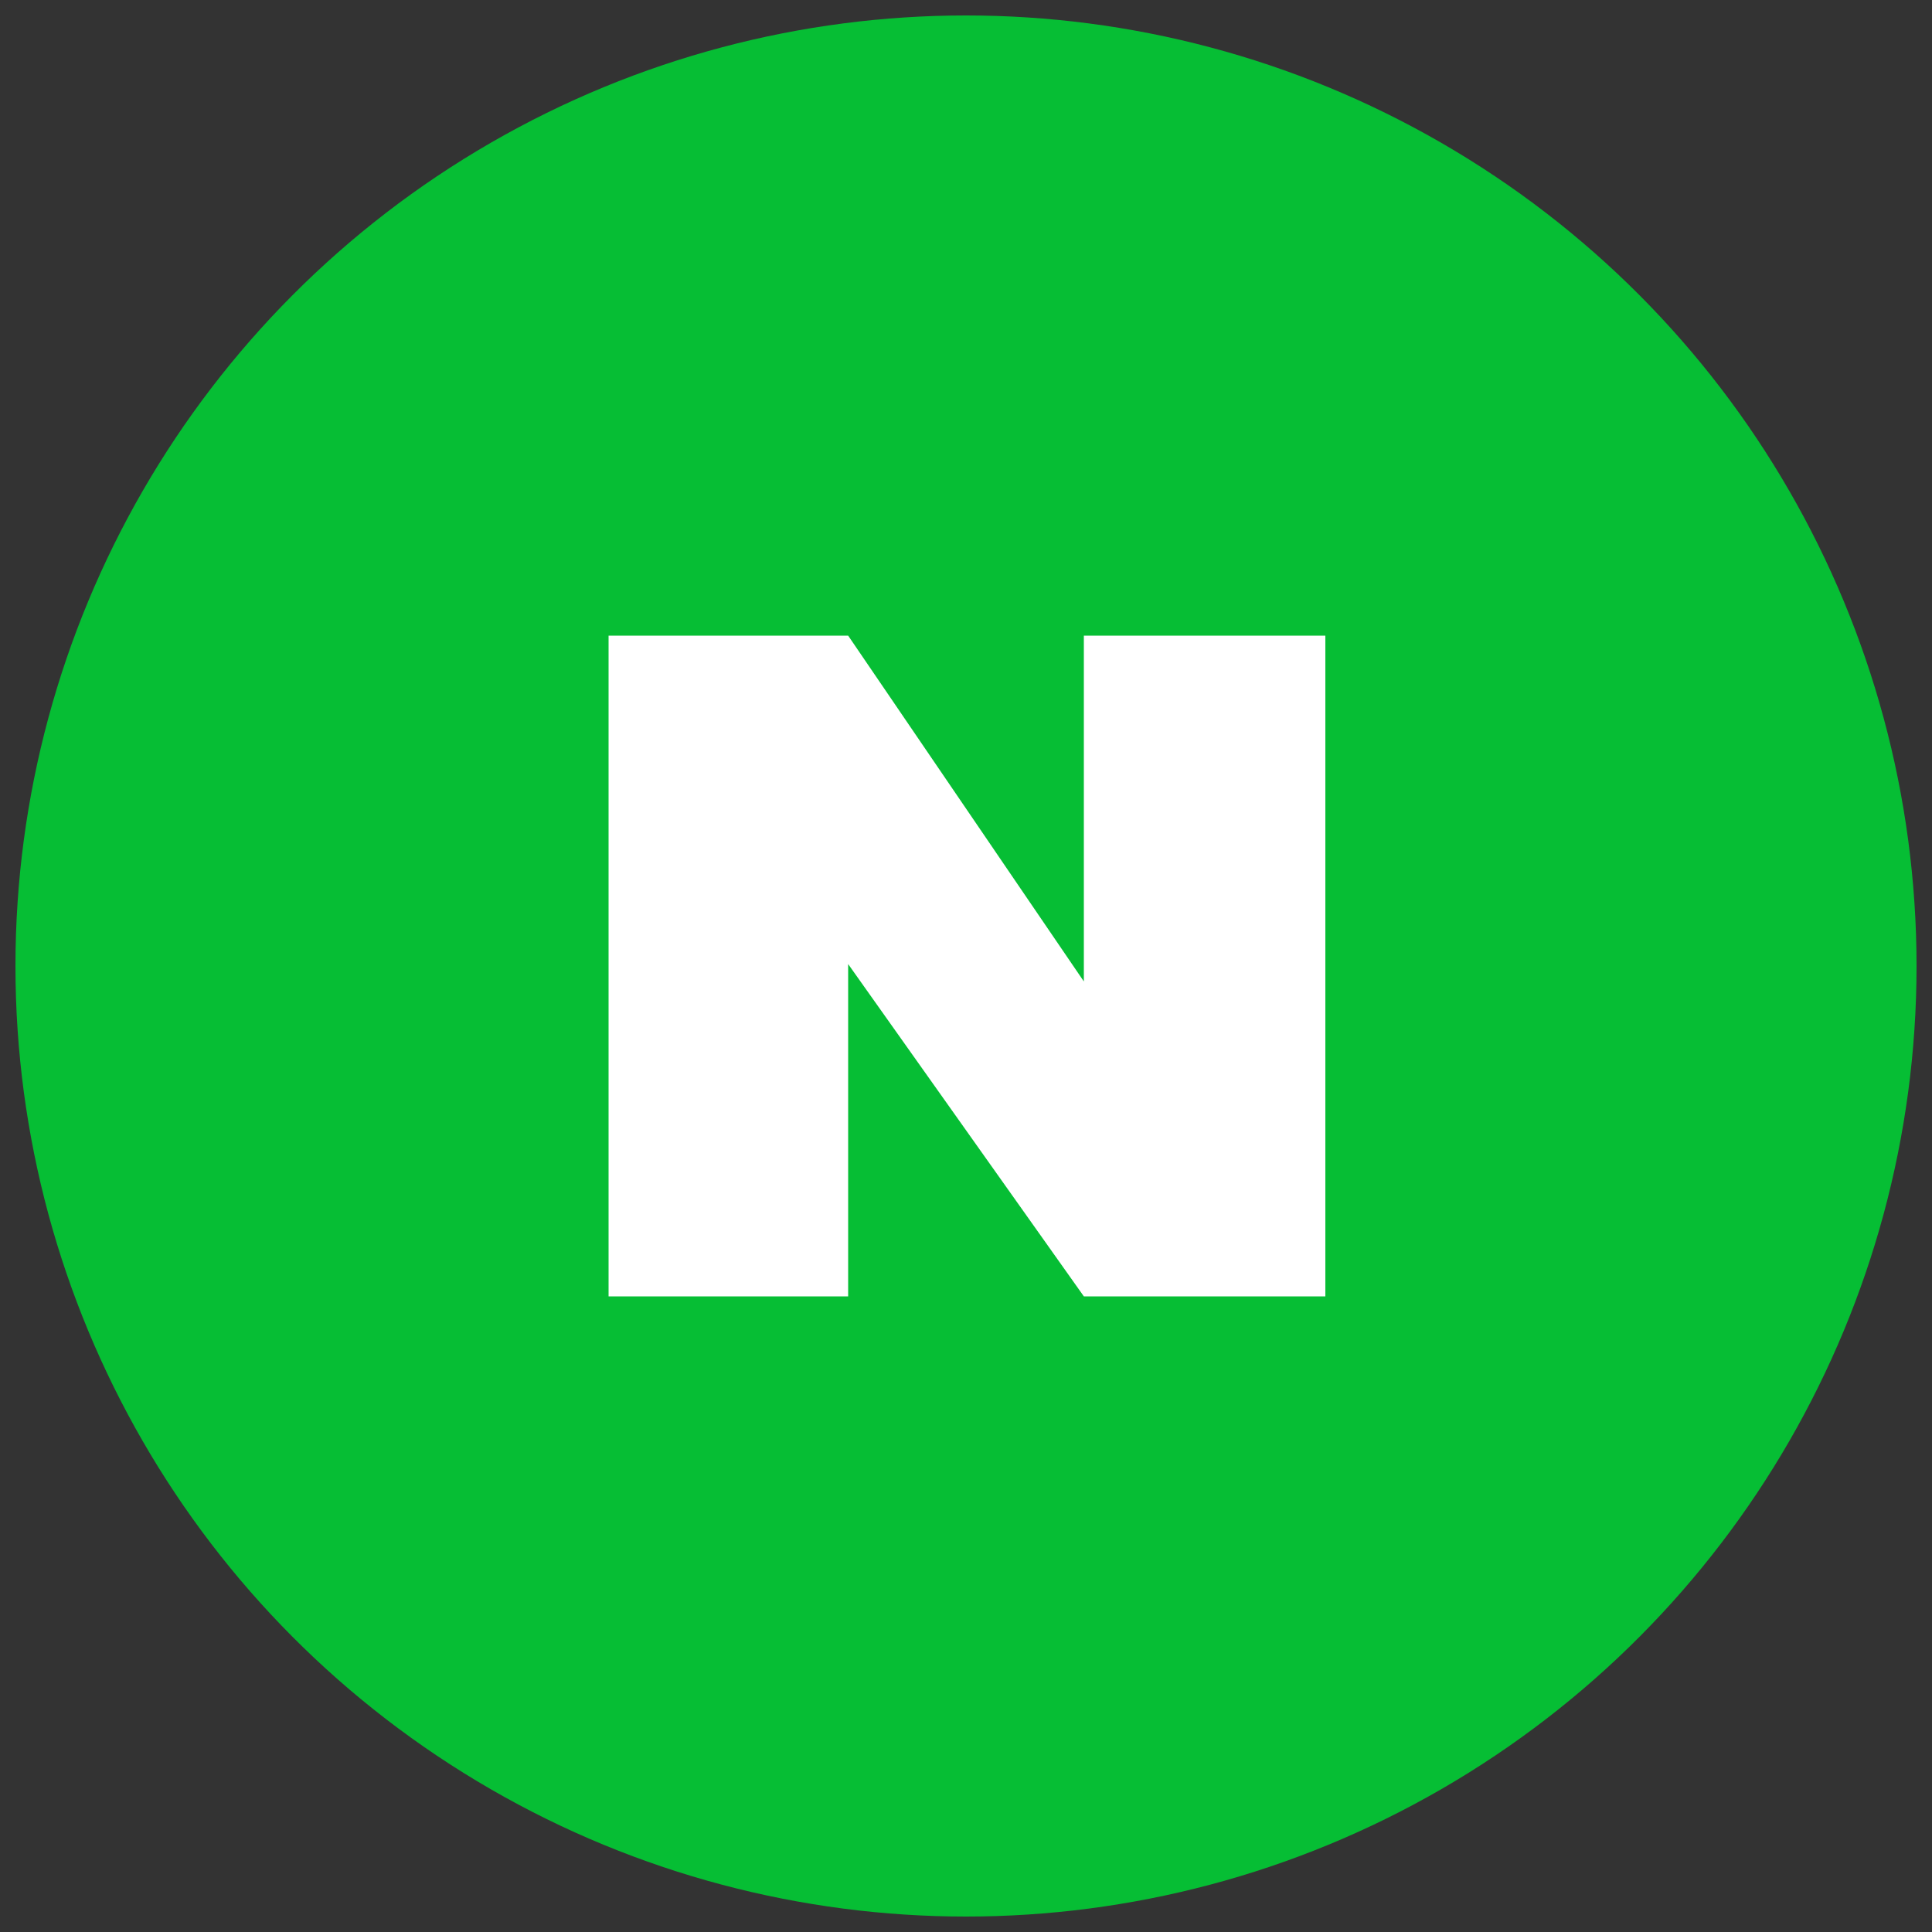 <?xml version="1.0" encoding="utf-8"?>
<!-- Generator: Adobe Illustrator 25.2.0, SVG Export Plug-In . SVG Version: 6.00 Build 0)  -->
<svg version="1.1" id="레이어_1" xmlns="http://www.w3.org/2000/svg" xmlns:xlink="http://www.w3.org/1999/xlink" x="0px"
	 y="0px" viewBox="0 0 100 100" style="enable-background:new 0 0 100 100;" xml:space="preserve">
<rect x="0" y="0" width="100" height="100" fill="#333333" stroke="none"/>
<style type="text/css">
	.st0{fill:#06BE34;}
	.st1{fill:#FFFFFF;}
</style>
<circle class="st0" cx="50" cy="50" r="49.2"/>
<polygon class="st1" points="68.6,32.9 68.6,67.1 56.1,67.1 43.9,49.9 43.9,67.1 31.5,67.1 31.5,32.9 43.9,32.9 56.1,50.8 
	56.1,32.9 "/>
</svg>
